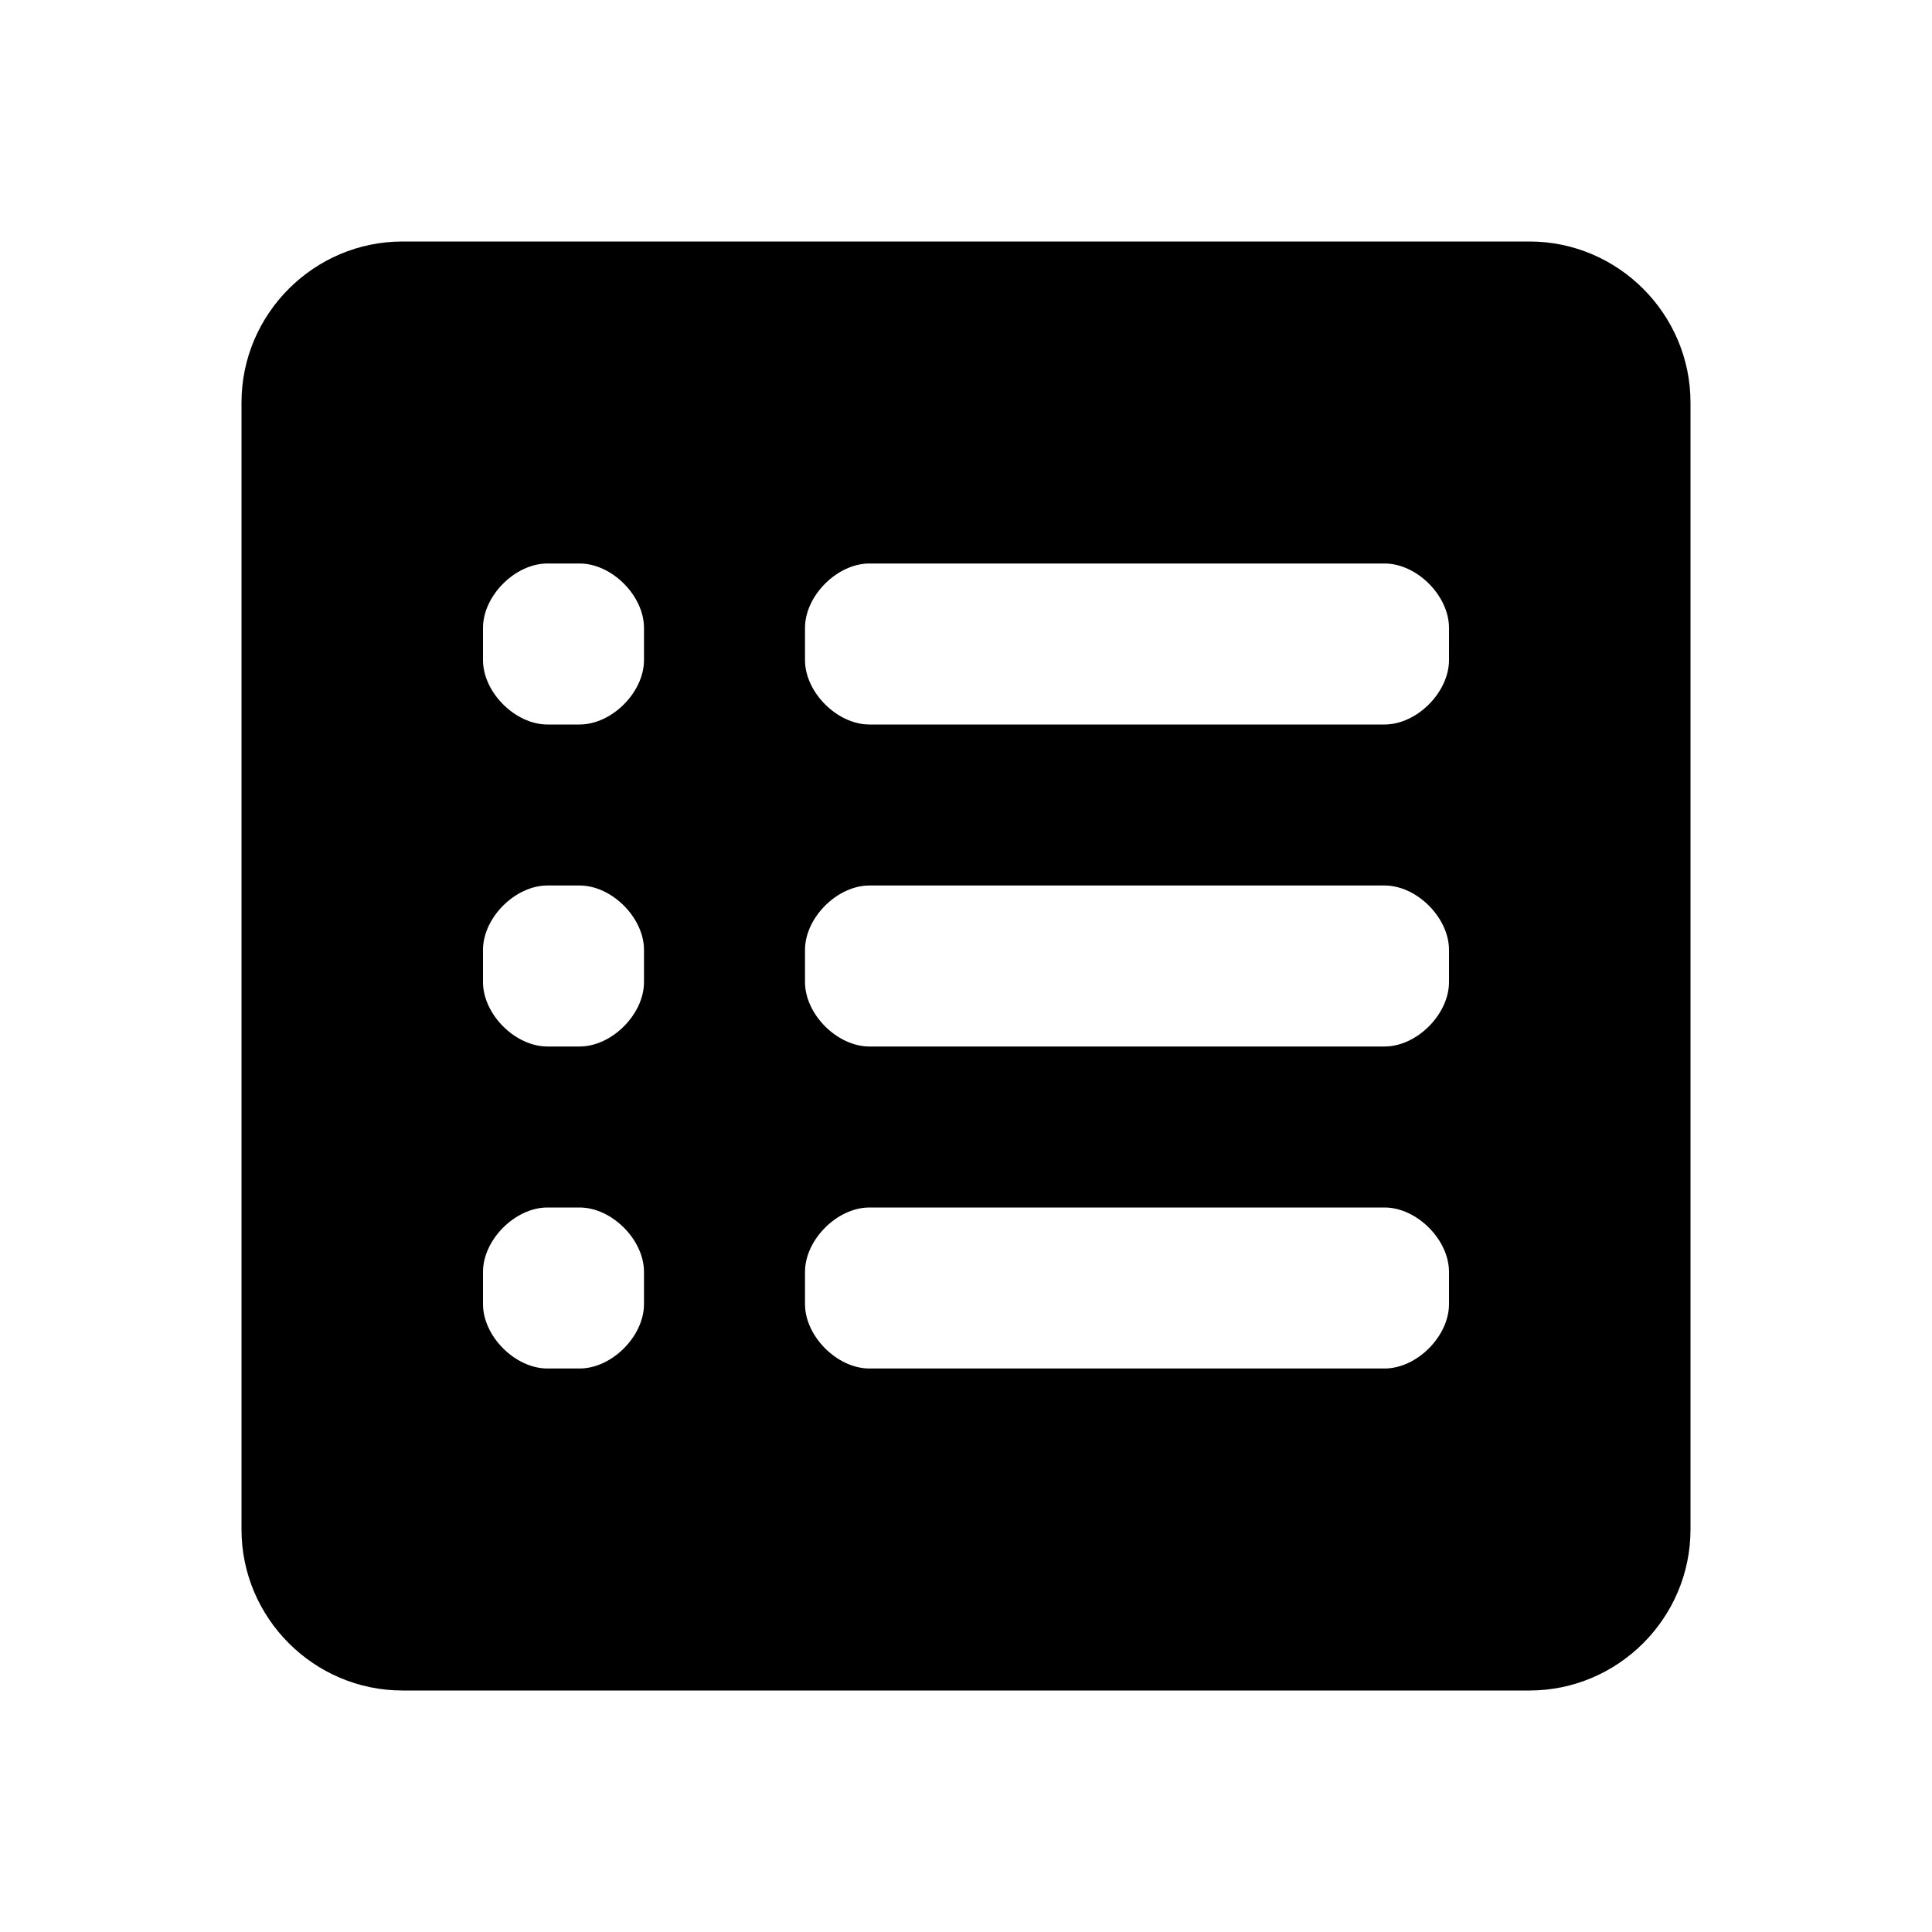 <svg xmlns="http://www.w3.org/2000/svg" viewBox="0 0 480 480" height="480" width="480">
  <path d="M60 100V380C60 402 78 420 100 420H380C402 420 420 402 420 380V100C420 78 402 60 380 60H100C78 60 60 78 60 100ZM216 140H344C352 140 360 148 360 156V164C360 172 352 180 344 180H216C208 180 200 172 200 164V156C200 148 208 140 216 140ZM216 220H344C352 220 360 228 360 236V244C360 252 352 260 344 260H216C208 260 200 252 200 244V236C200 228 208 220 216 220ZM216 300H344C352 300 360 308 360 316V324C360 332 352 340 344 340H216C208 340 200 332 200 324V316C200 308 208 300 216 300ZM136 140H144C152 140 160 148 160 156V164C160 172 152 180 144 180H136C128 180 120 172 120 164V156C120 148 128 140 136 140ZM136 220H144C152 220 160 228 160 236V244C160 252 152 260 144 260H136C128 260 120 252 120 244V236C120 228 128 220 136 220ZM136 300H144C152 300 160 308 160 316V324C160 332 152 340 144 340H136C128 340 120 332 120 324V316C120 308 128 300 136 300Z"/>
</svg>